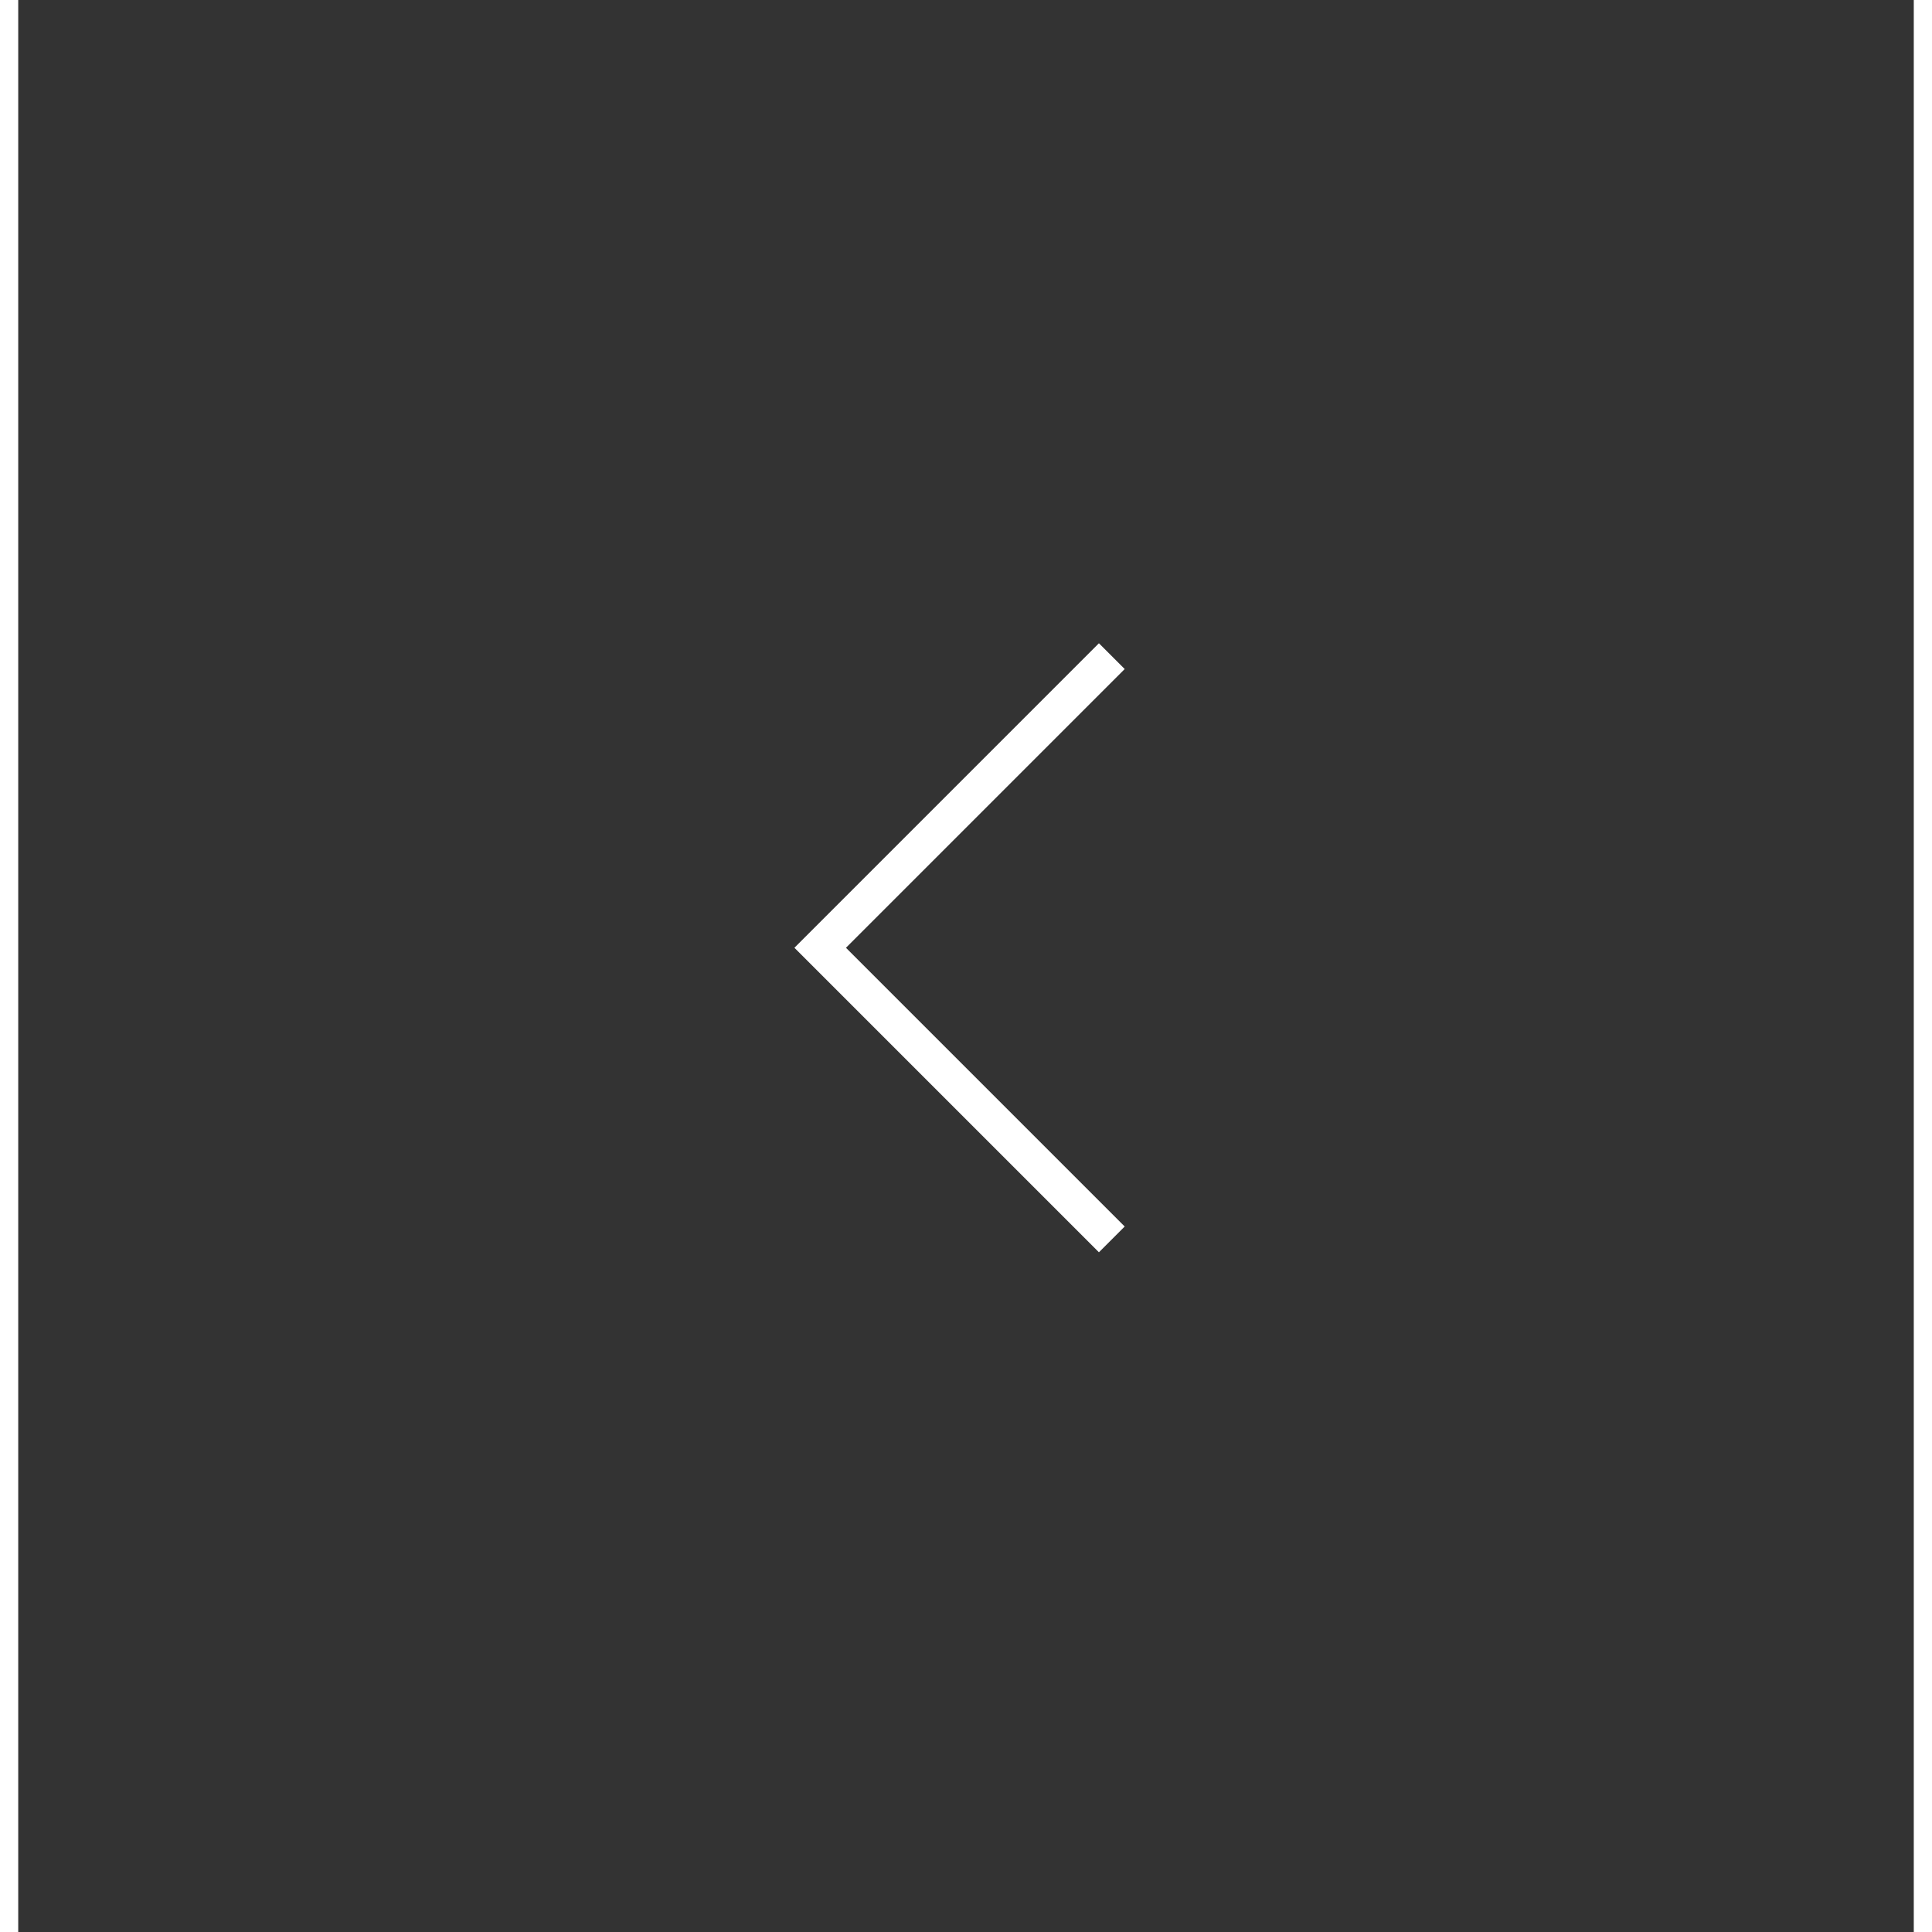 <svg xmlns="http://www.w3.org/2000/svg" width="40" height="40" viewBox="0 0 52 53" fill="none">
    <rect x="0" y="0" width="52" height="53" fill="#333333" stroke="none"/>
    <path d="M30 18L22 26L30 34" stroke="#FFF" strokeWidth="5" strokeLinecap="round" strokeLinejoin="round" />
</svg>